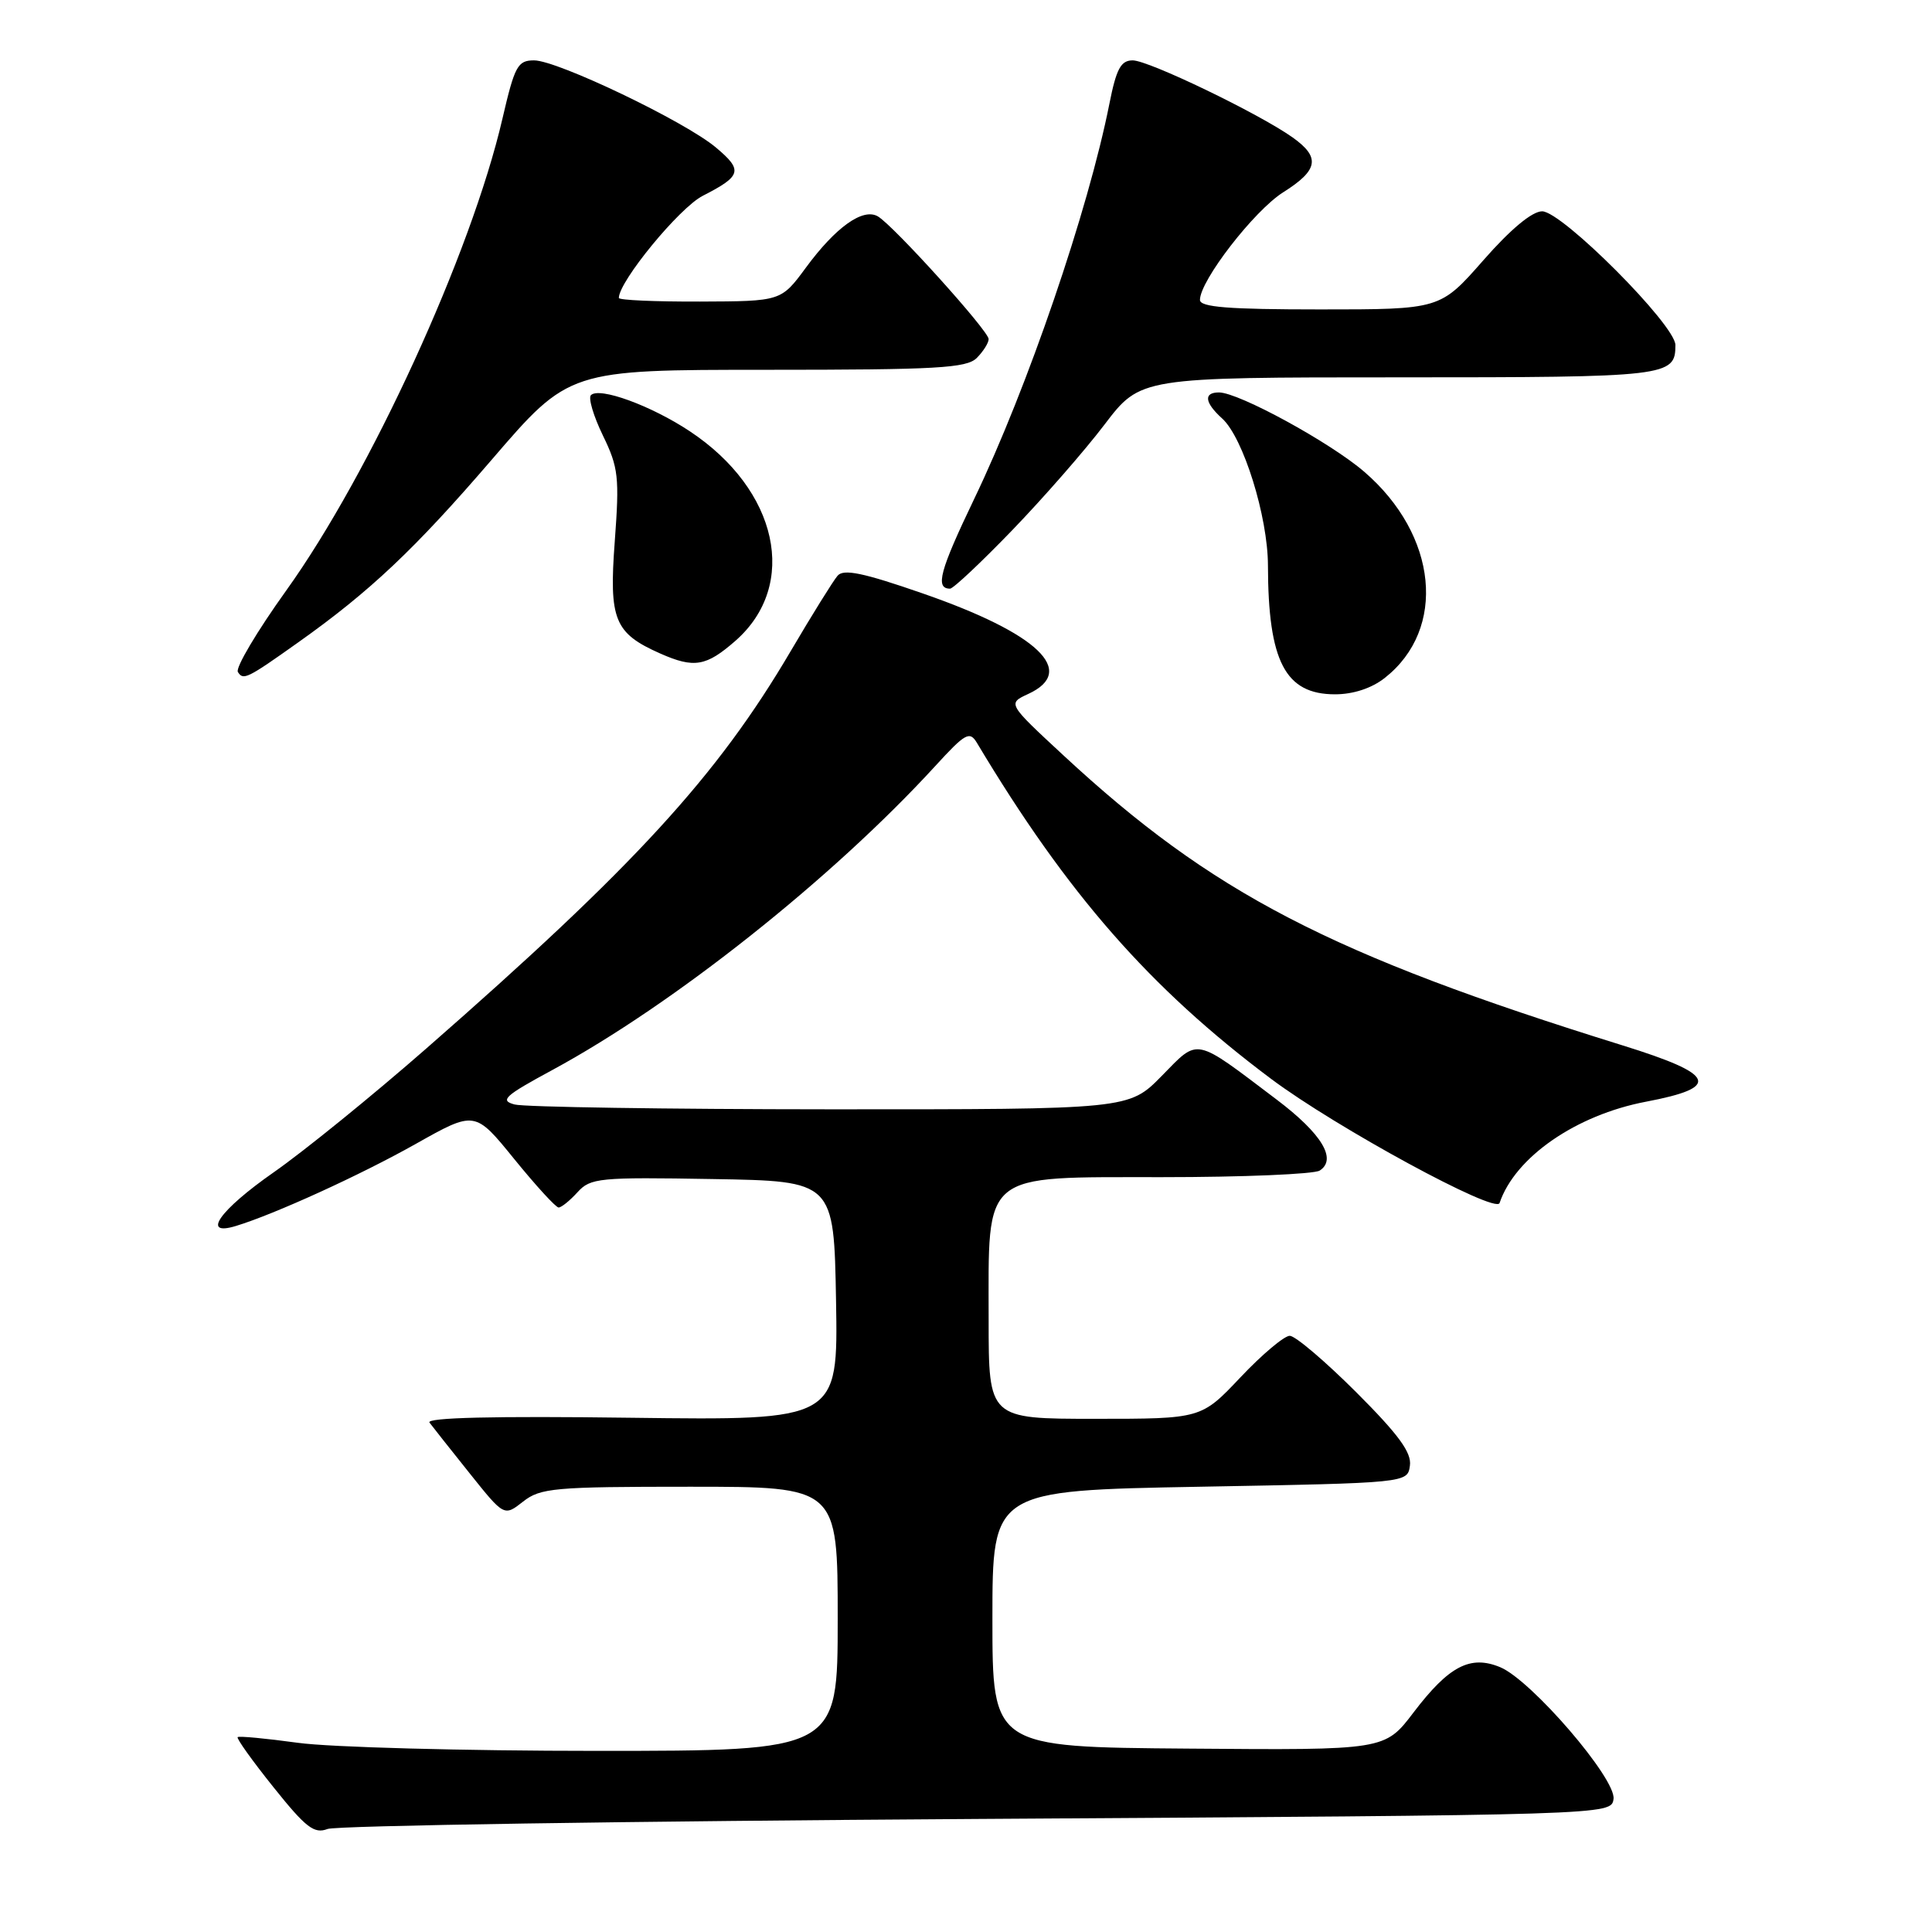 <?xml version="1.0" encoding="UTF-8" standalone="no"?>
<!DOCTYPE svg PUBLIC "-//W3C//DTD SVG 1.1//EN" "http://www.w3.org/Graphics/SVG/1.1/DTD/svg11.dtd" >
<svg xmlns="http://www.w3.org/2000/svg" xmlns:xlink="http://www.w3.org/1999/xlink" version="1.1" viewBox="0 0 256 256">
 <g >
 <path fill="currentColor"
d=" M 129.50 241.02 C 213.50 240.50 213.50 240.50 213.80 238.38 C 214.18 235.72 202.92 222.63 198.78 220.91 C 194.82 219.27 191.99 220.75 187.30 226.91 C 183.50 231.91 183.50 231.91 157.50 231.70 C 131.50 231.50 131.50 231.50 131.50 214.50 C 131.50 197.50 131.50 197.50 159.00 197.00 C 186.50 196.50 186.50 196.50 186.82 194.21 C 187.07 192.48 185.33 190.10 179.69 184.46 C 175.58 180.36 171.63 177.00 170.90 177.00 C 170.17 177.00 167.23 179.47 164.37 182.50 C 159.17 188.00 159.17 188.00 145.09 188.00 C 131.00 188.00 131.00 188.00 131.00 174.90 C 131.00 155.06 129.85 156.00 153.97 155.98 C 164.71 155.98 174.11 155.58 174.86 155.11 C 177.20 153.62 175.15 150.23 169.19 145.72 C 158.09 137.33 158.91 137.50 153.93 142.57 C 149.58 147.00 149.58 147.00 110.04 146.99 C 88.29 146.98 69.46 146.69 68.19 146.35 C 66.18 145.82 66.85 145.21 73.19 141.78 C 89.25 133.09 110.30 116.38 123.94 101.49 C 127.91 97.15 128.48 96.83 129.44 98.42 C 141.40 118.42 152.35 130.92 168.42 142.95 C 177.01 149.38 198.20 160.90 198.70 159.41 C 200.75 153.33 208.84 147.74 218.11 145.98 C 228.11 144.08 227.39 142.37 215.00 138.52 C 176.26 126.48 160.63 118.38 140.89 100.07 C 133.50 93.22 133.50 93.22 136.25 91.95 C 142.80 88.93 137.55 83.93 122.26 78.63 C 114.37 75.89 111.77 75.35 110.98 76.29 C 110.41 76.95 107.61 81.45 104.77 86.28 C 95.03 102.85 84.05 114.82 56.50 138.92 C 49.35 145.18 40.24 152.57 36.25 155.35 C 29.09 160.35 26.62 163.86 31.25 162.45 C 36.36 160.90 47.72 155.72 55.08 151.58 C 62.93 147.16 62.93 147.16 68.14 153.58 C 71.01 157.11 73.65 160.00 74.02 160.00 C 74.39 160.00 75.51 159.09 76.52 157.98 C 78.24 156.08 79.37 155.97 94.43 156.23 C 110.50 156.50 110.50 156.50 110.78 172.36 C 111.05 188.21 111.05 188.21 83.61 187.86 C 65.43 187.62 56.42 187.84 56.91 188.50 C 57.32 189.05 59.71 192.07 62.23 195.22 C 66.80 200.94 66.80 200.94 69.31 198.97 C 71.61 197.16 73.43 197.00 91.41 197.00 C 111.00 197.00 111.00 197.00 111.00 214.50 C 111.00 232.00 111.00 232.00 79.07 232.00 C 61.51 232.00 43.69 231.52 39.47 230.93 C 35.25 230.35 31.66 230.01 31.49 230.18 C 31.32 230.36 33.46 233.35 36.25 236.83 C 40.53 242.18 41.63 243.03 43.40 242.35 C 44.56 241.90 83.30 241.31 129.50 241.02 Z  M 183.49 89.83 C 191.74 83.34 190.51 70.91 180.78 62.52 C 176.29 58.64 164.14 52.00 161.52 52.00 C 159.45 52.00 159.61 53.34 161.94 55.45 C 164.74 57.98 168.00 68.46 168.01 74.94 C 168.04 87.66 170.30 92.00 176.90 92.00 C 179.31 92.00 181.75 91.20 183.49 89.83 Z  M 39.50 85.13 C 49.03 78.37 54.96 72.77 65.15 60.92 C 75.40 49.00 75.40 49.00 101.63 49.00 C 124.14 49.00 128.08 48.78 129.43 47.43 C 130.29 46.56 131.00 45.44 131.00 44.93 C 131.00 43.84 118.39 29.88 116.32 28.67 C 114.34 27.52 110.74 30.09 106.78 35.47 C 103.50 39.92 103.50 39.92 92.75 39.96 C 86.84 39.98 82.00 39.77 82.00 39.48 C 82.00 37.29 90.03 27.51 93.13 25.94 C 98.27 23.31 98.47 22.57 94.87 19.55 C 90.78 16.10 73.86 8.00 70.77 8.00 C 68.59 8.00 68.20 8.73 66.57 15.75 C 62.44 33.55 49.07 62.72 37.91 78.27 C 34.06 83.64 31.18 88.49 31.52 89.04 C 32.23 90.18 32.73 89.94 39.50 85.13 Z  M 97.45 84.91 C 105.87 77.52 103.12 64.90 91.38 57.13 C 86.26 53.74 79.42 51.24 78.30 52.36 C 77.93 52.74 78.64 55.14 79.89 57.71 C 81.95 61.95 82.09 63.23 81.46 71.73 C 80.68 82.13 81.40 83.90 87.50 86.60 C 91.98 88.58 93.58 88.30 97.45 84.91 Z  M 134.13 70.25 C 138.24 65.99 143.75 59.69 146.36 56.25 C 151.12 50.00 151.12 50.00 185.36 50.00 C 221.07 50.00 222.00 49.89 222.00 45.72 C 222.00 43.07 206.98 28.00 204.34 28.00 C 203.01 28.00 200.15 30.38 196.54 34.50 C 190.83 41.00 190.83 41.00 174.92 41.00 C 162.76 41.00 159.00 40.70 159.00 39.74 C 159.00 37.19 166.18 27.91 170.03 25.48 C 174.71 22.53 174.99 20.84 171.25 18.19 C 166.75 15.01 152.20 8.00 150.09 8.00 C 148.52 8.00 147.92 9.11 147.00 13.75 C 144.20 27.87 136.16 51.38 129.09 66.10 C 124.51 75.65 123.88 78.00 125.89 78.00 C 126.31 78.00 130.02 74.51 134.13 70.25 Z "/>
</g>
</svg>